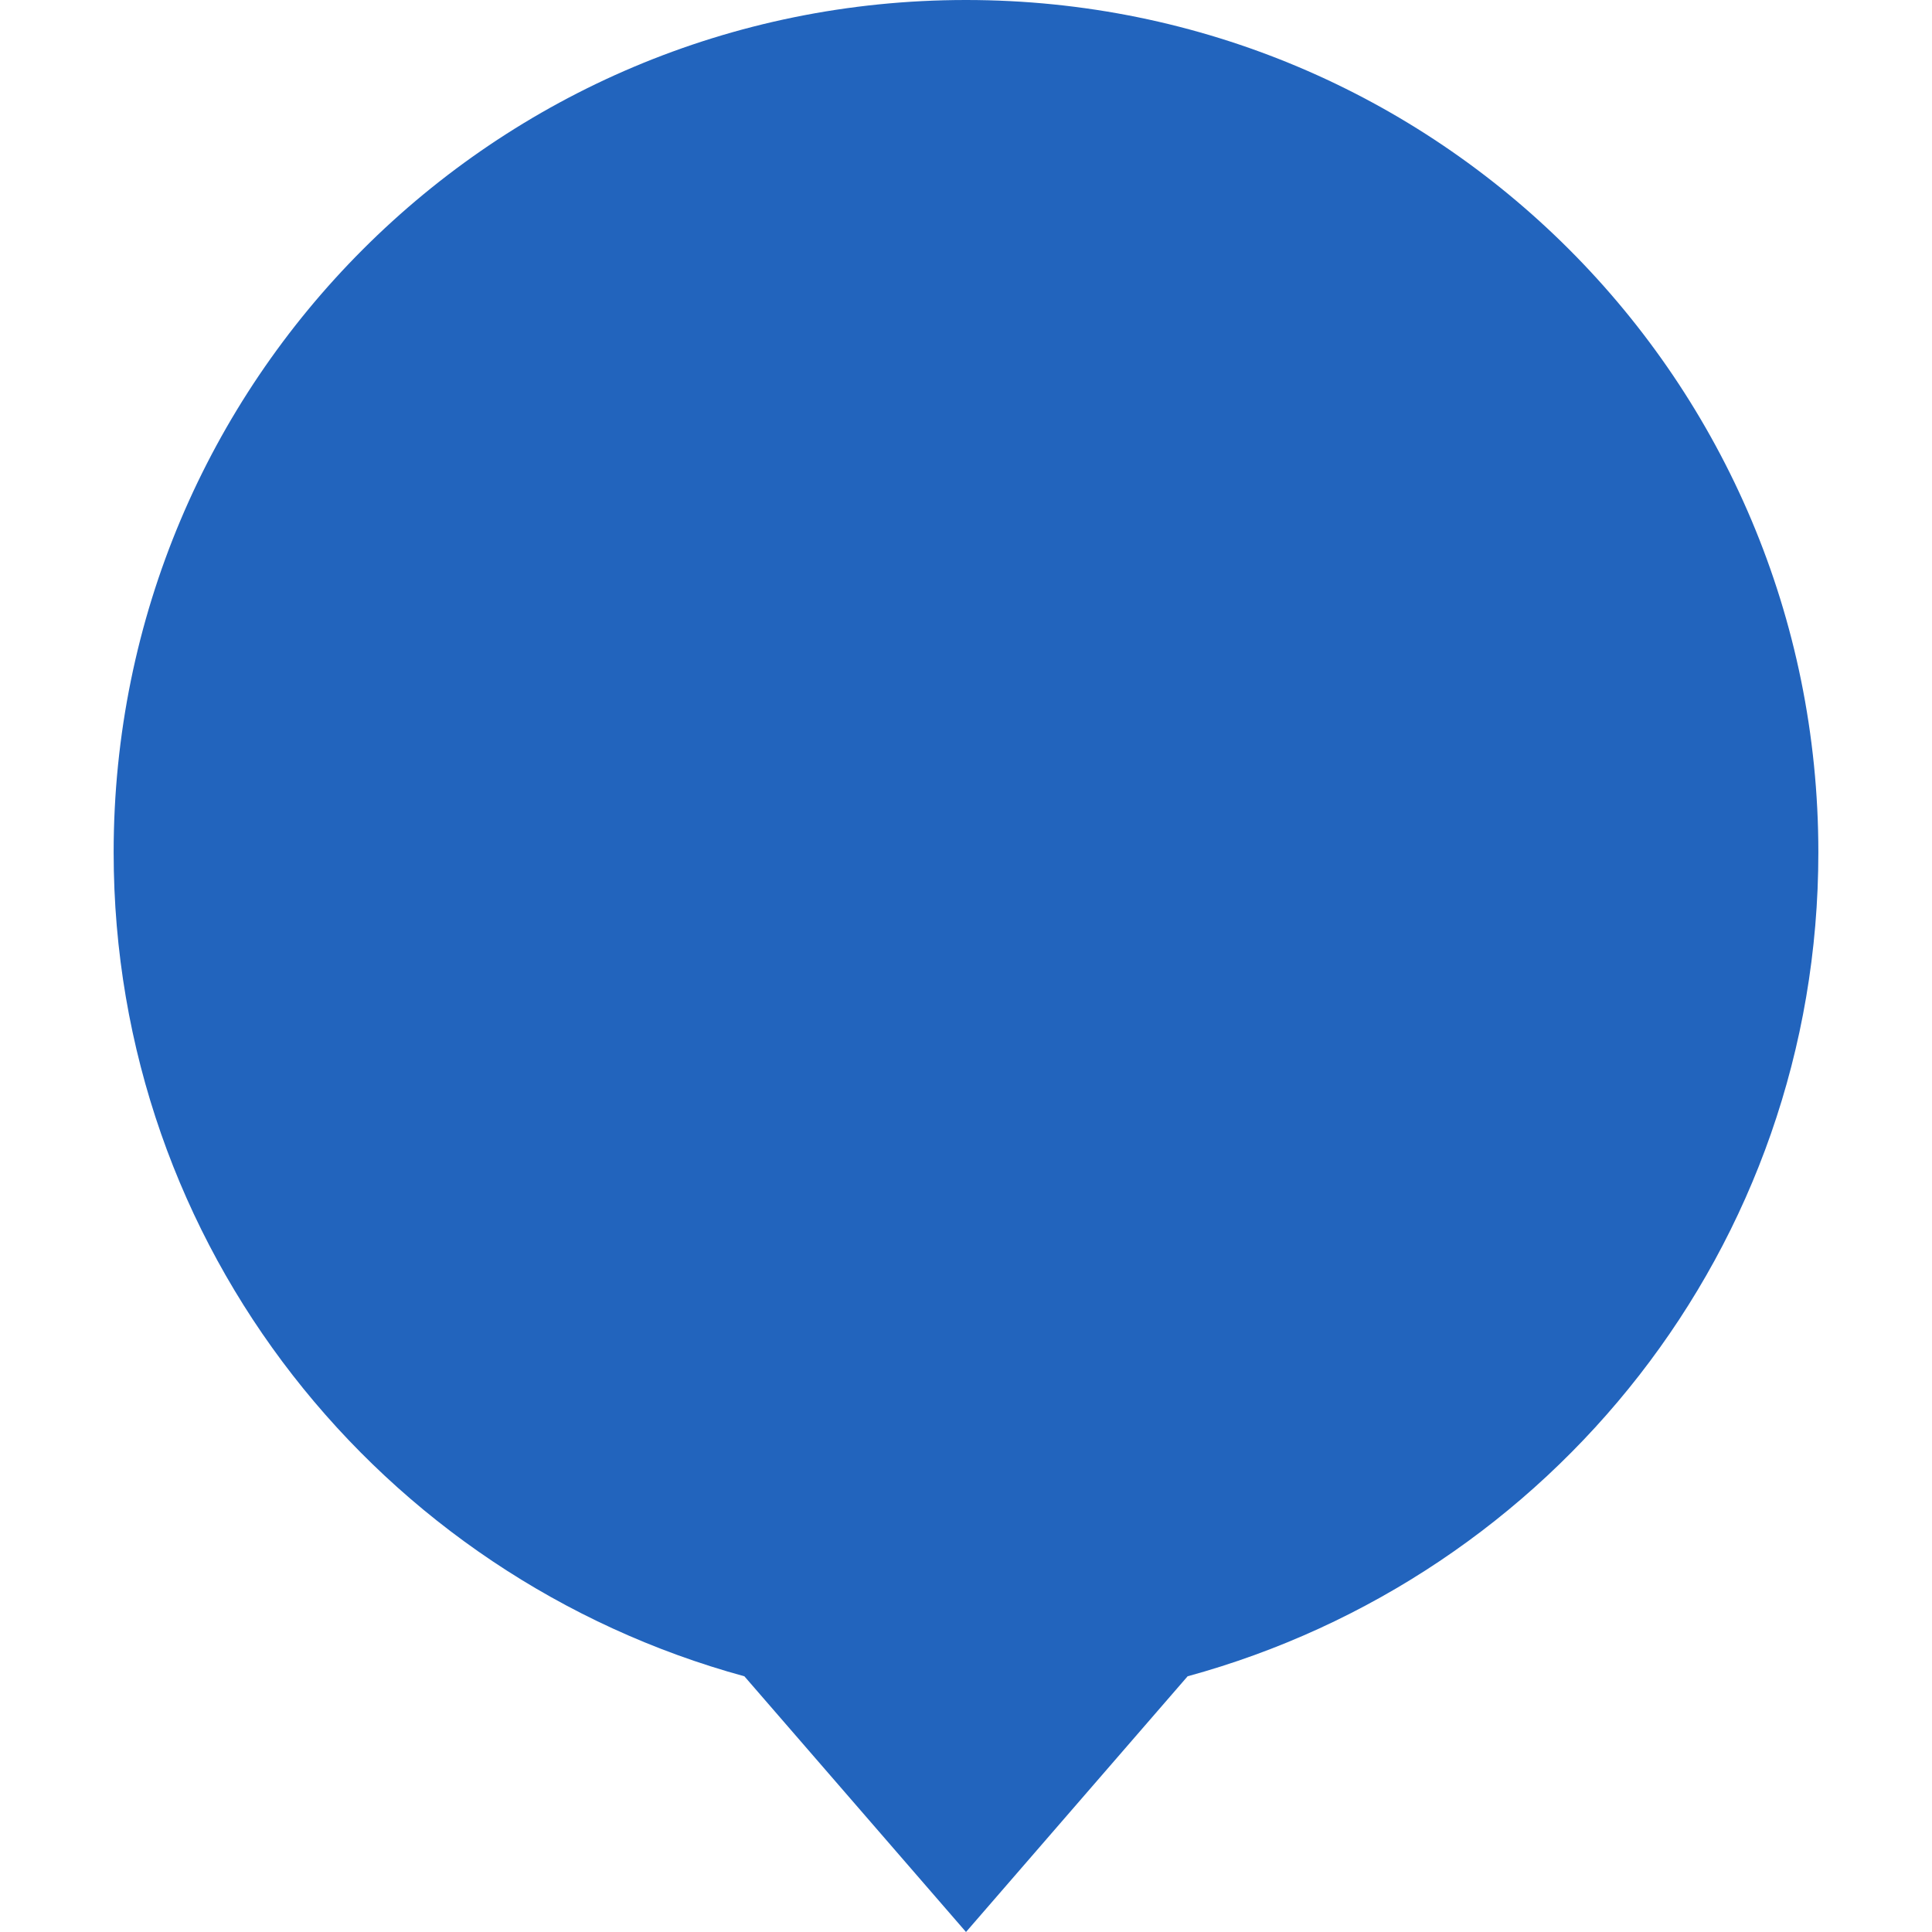 <?xml version="1.0" encoding="UTF-8" standalone="no"?>
<!DOCTYPE svg PUBLIC "-//W3C//DTD SVG 1.1//EN" "http://www.w3.org/Graphics/SVG/1.1/DTD/svg11.dtd">
<!-- Created with Vectornator (http://vectornator.io/) -->
<svg height="68.0pt" stroke-miterlimit="10" style="fill-rule:nonzero;clip-rule:evenodd;stroke-linecap:round;stroke-linejoin:round;" version="1.1" viewBox="0 0 68 68" width="68.0pt" xml:space="preserve" xmlns="http://www.w3.org/2000/svg" xmlns:xlink="http://www.w3.org/1999/xlink">
<defs/>
<g id="Без-названия">
<path d="M64 30C64 13.4 50.6 0 34 0C17.4 0 4 13.4 4 30C4 43.9 13.4 55.5 26.2 59L34 68L41.8 59C54.6 55.5 64 43.9 64 30Z" fill="#2264bd" fill-rule="nonzero" opacity="1" stroke="none"/>
</g>
</svg>

